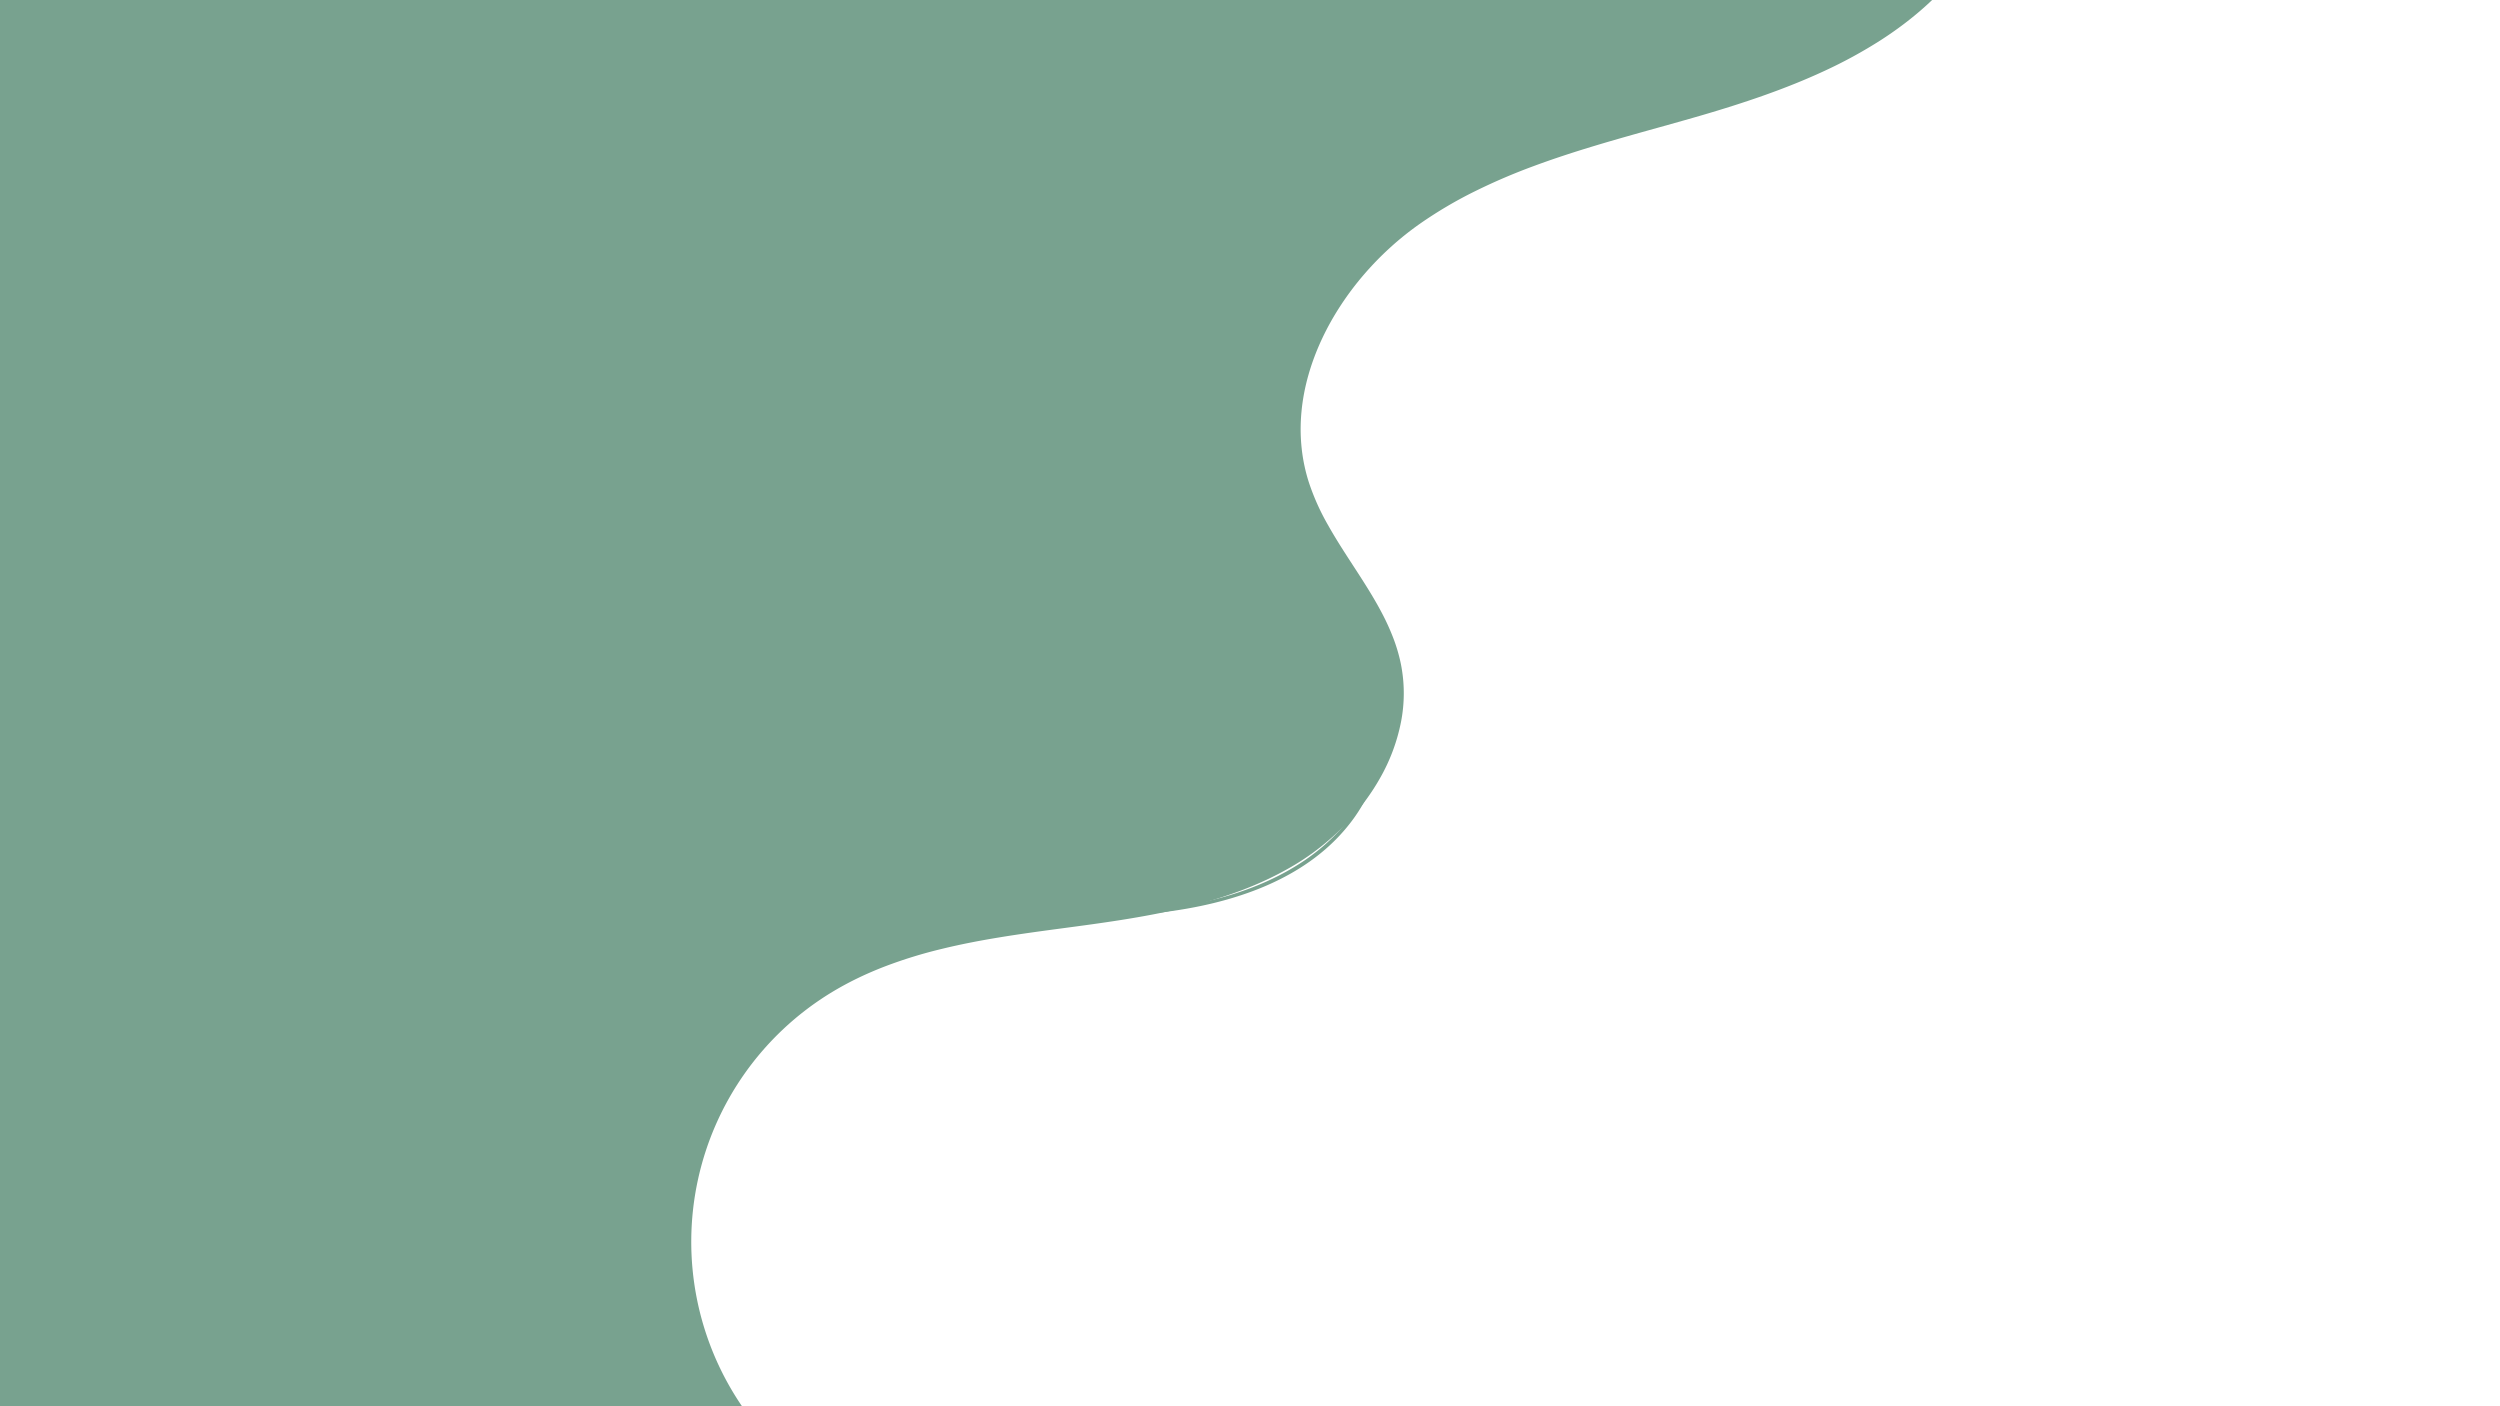 <svg xmlns="http://www.w3.org/2000/svg" width="1505.623" height="847.001" viewBox="0 0 1505.623 847.001">
  <g id="Group_1483" data-name="Group 1483" transform="translate(-12272 1042.001)">
    <path id="Subtraction_1" data-name="Subtraction 1" d="M-8377.171-2382.091h-446.872V-3229h1163.636c-4.587,4.382-9.546,8.655-14.736,12.7-4.982,3.885-10.331,7.68-15.9,11.279a283.144,283.144,0,0,1-34.531,18.865c-11.265,5.224-23.354,10.1-36.958,14.895-11.245,3.966-23.646,7.914-37.914,12.068-8.536,2.473-17.206,4.893-25.59,7.233l-.017,0c-24.634,6.877-50.106,13.989-74.257,22.956a360.46,360.46,0,0,0-35.378,15.161,256.073,256.073,0,0,0-33.127,19.538,181.462,181.462,0,0,0-17.857,14.278,185.636,185.636,0,0,0-16.094,16.556,178.949,178.949,0,0,0-13.858,18.433,163.7,163.7,0,0,0-11.151,19.909c-13.861,29.5-16.657,59.369-8.085,86.386a139.508,139.508,0,0,0,11.539,25.832c4.63,8.279,9.932,16.438,15.059,24.328l.006.01c6,9.228,12.2,18.77,17.328,28.52a138.971,138.971,0,0,1,6.844,14.937,99.515,99.515,0,0,1,4.674,15.77,89.992,89.992,0,0,1,.049,35.5,111.719,111.719,0,0,1-12.6,33.539c-11.75,20.829-29.956,39.329-51.265,52.094-5.082,3.044-10.476,5.927-16.029,8.568-5.294,2.517-10.9,4.9-16.672,7.07a284.462,284.462,0,0,1-34.821,10.477c-24.193,5.748-49.8,9.15-72.4,12.152-26.065,3.463-49.5,6.781-72.38,12.34a278.7,278.7,0,0,0-34.75,10.7c-5.751,2.218-11.339,4.642-16.608,7.206-5.528,2.69-10.892,5.624-15.941,8.721a176.129,176.129,0,0,0-28.382,21.651,176.128,176.128,0,0,0-23.216,26.649,176.145,176.145,0,0,0-17.416,30.754,176.143,176.143,0,0,0-10.986,33.966,176.2,176.2,0,0,0-3.9,35.485,176.146,176.146,0,0,0,3.284,35.19,176.144,176.144,0,0,0,10.256,33.821,176.129,176.129,0,0,0,17.016,31.378Z" transform="translate(21096.043 2187)" fill="#78a28f"/>
    <path id="Path_1505" data-name="Path 1505" d="M1274.907,0V846.91H216.158a175.77,175.77,0,0,1,53.341-248.9c41.52-25.459,91.385-32.548,139.679-38.963s98.136-13.234,139.926-38.268,73.641-73.507,63.817-121.128c-8.277-40.241-43.023-70.232-55.45-109.4-18.281-57.626,17.5-120.881,67.047-155.56S734.81,86.629,792.885,69.806C843.422,55.091,895.328,35.89,932.922,0Z" transform="translate(12502.716 -1042)" fill="#78a28f" opacity="0"/>
    <path id="Path_1506" data-name="Path 1506" d="M938.712,0l-.269.224c-83.4,65.858-199.211,43.337-290.08,91.07C607.7,112.672,571,149.436,565.66,197.013c-6.348,56.459,28.936,106.01,51.008,155.156,19.762,43.965,33.647,98.338,2.8,140.823-26.716,36.9-73.686,51.592-116.978,56.661-28.914,3.387-58.074,3.454-87.01,6.37a290.143,290.143,0,0,0-74.157,16.935,287.231,287.231,0,0,0-114.4,79.788C180.27,706.379,157.211,776.992,159.881,847h-2.243c-2.916-79.115,27.142-158.072,84.9-213.791a288.577,288.577,0,0,1,117.7-68.908c24.674-7.335,50.111-10.453,75.75-12.158,29.789-1.974,59.891-2.4,89.3-8.165,45.019-8.838,92.865-33.647,106.481-80.864,15.7-54.575-16.352-108.813-39.681-155.941-22.072-44.593-40.959-95.243-19.268-143.739,18.326-40.914,58.029-69.357,98.921-84.879C724.2,58.635,780.8,55.674,835.08,43.135,870.3,34.88,906.1,22.14,934.989,0Z" transform="translate(12467.721 -1042)" fill="#78a28f"/>
  </g>
</svg>
